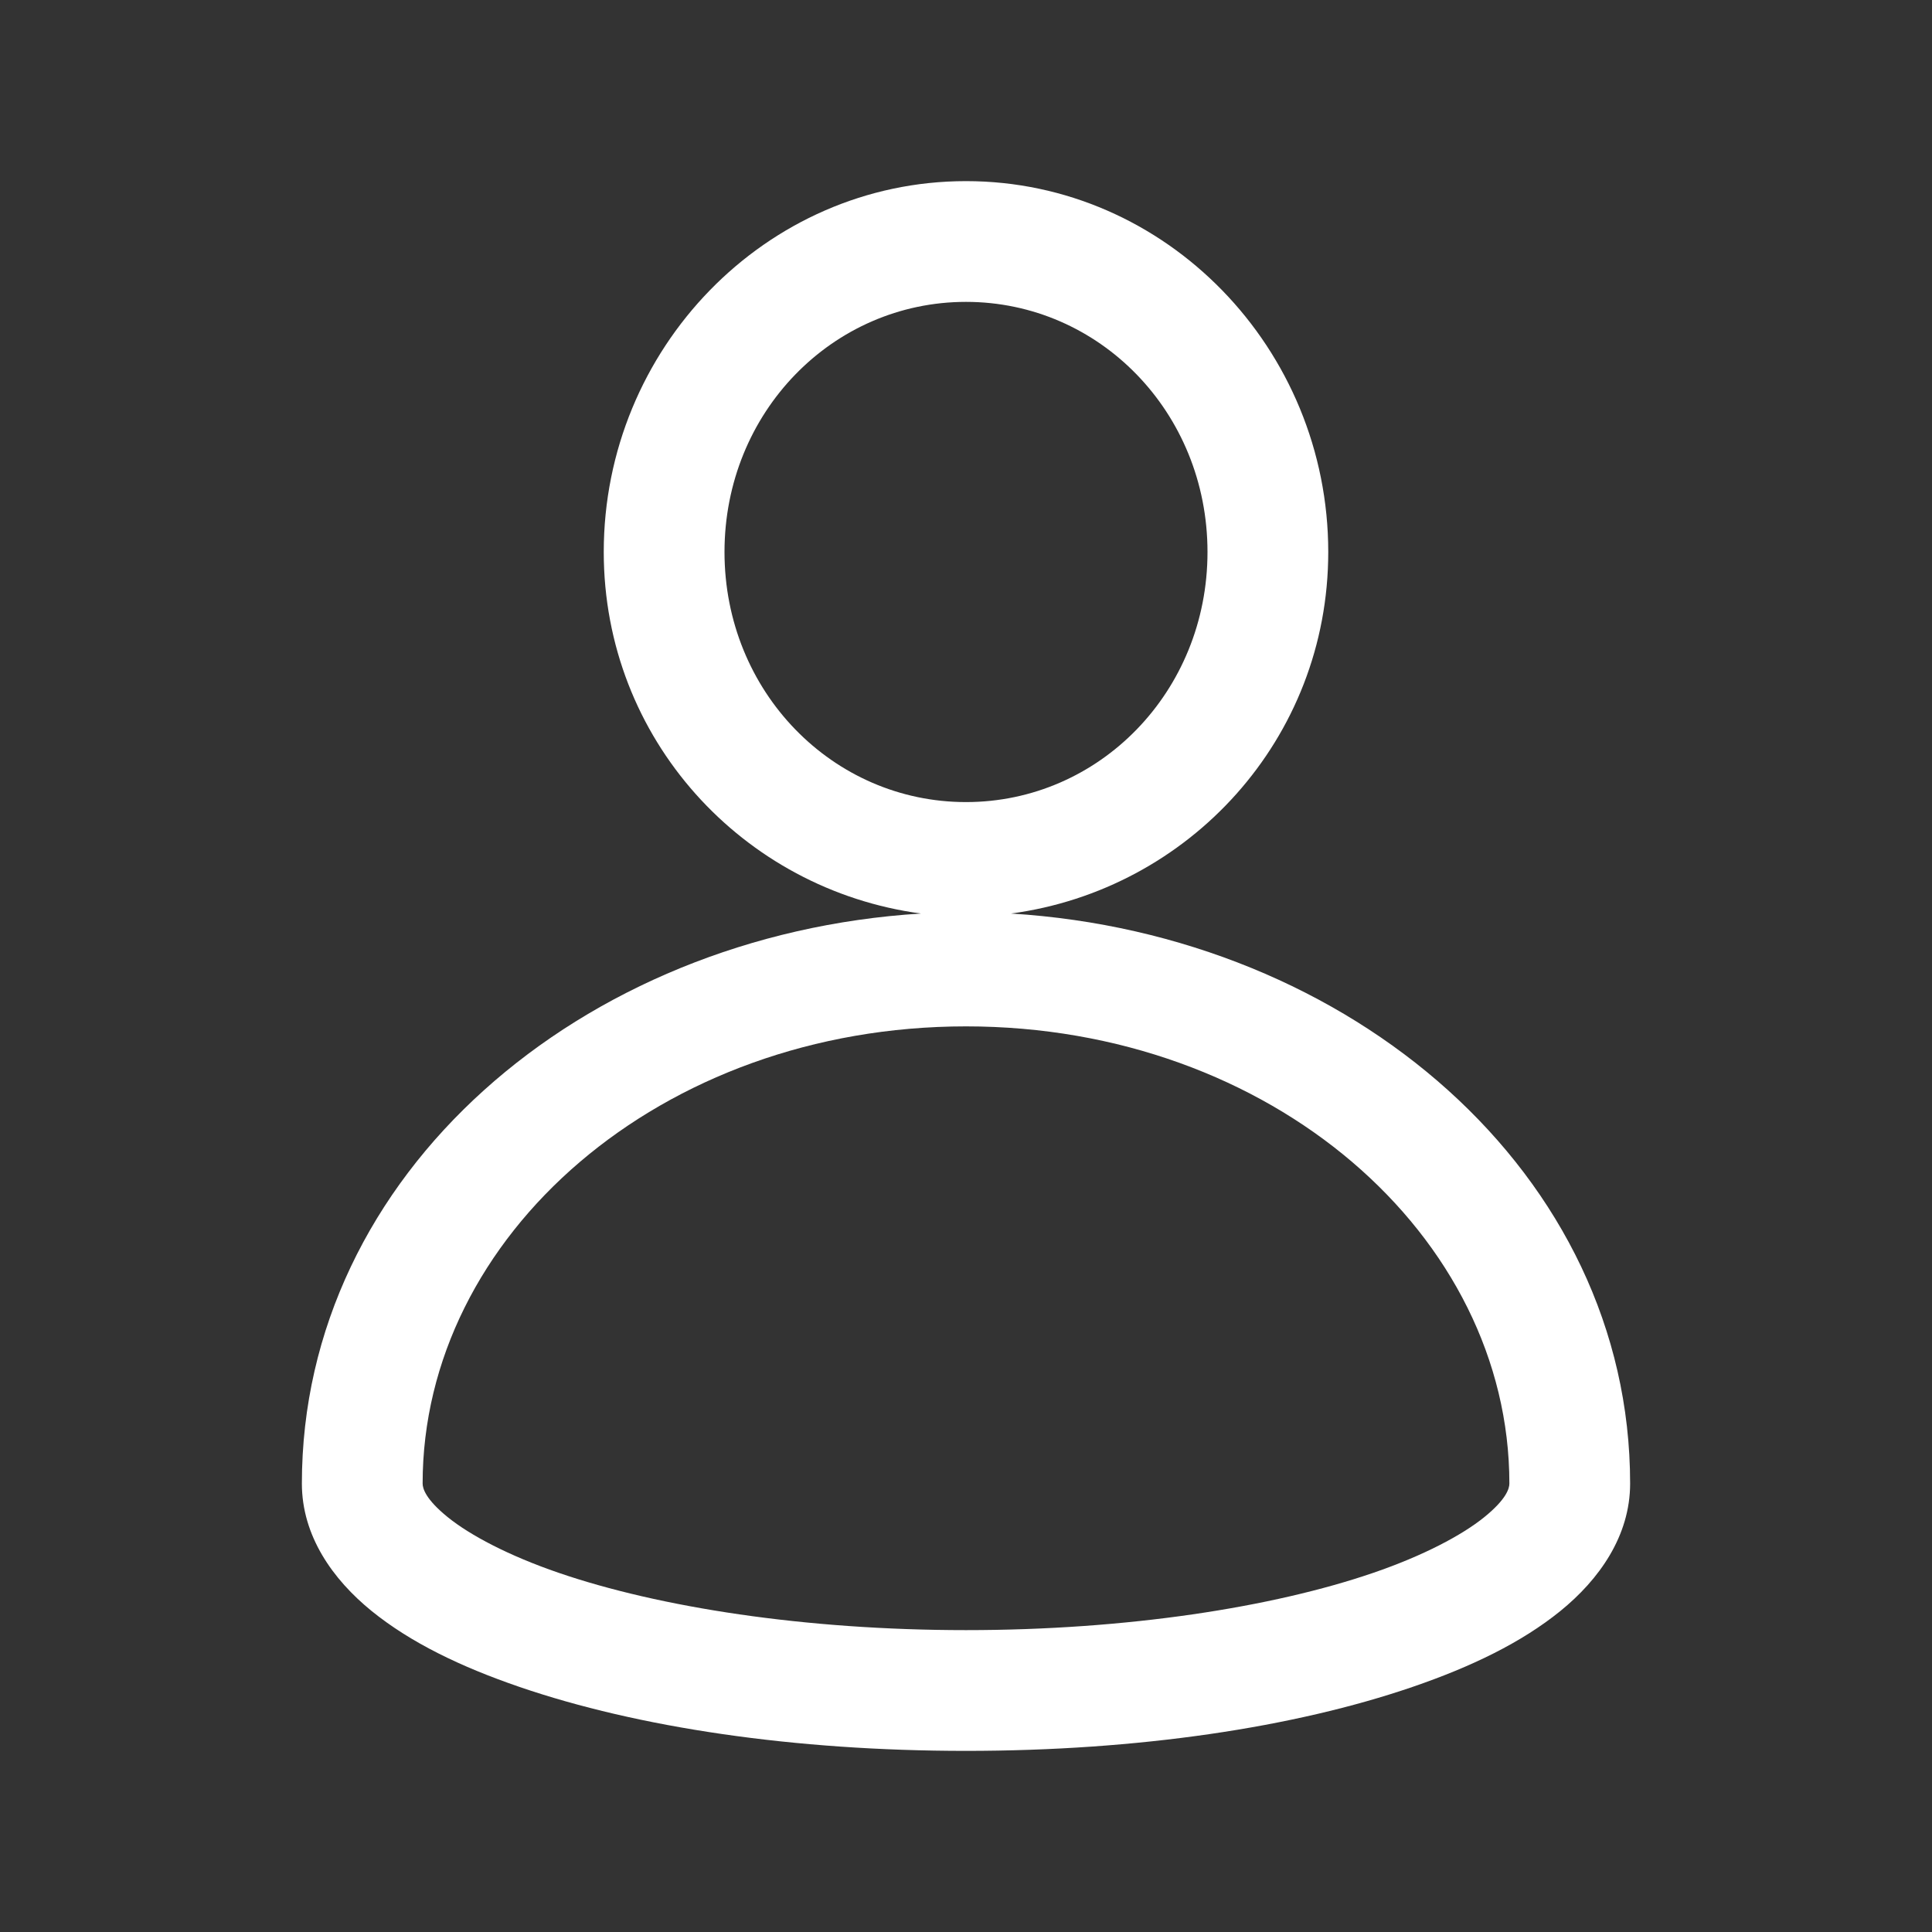 <svg xmlns="http://www.w3.org/2000/svg" width="32" height="32" viewBox="0 0 32 32">
 <rect x="0" y="0" width="32" height="32" fill="#333333" stroke="none"/>
 <path style="fill:#ffffff"
       d="M 16 3 C 12.683 3 10 5.777 10 9.143 C 10 12.24 12.306 14.736 15.254 15.131 C 9.62 15.479 5 19.444 5 24.572 C 5 25.44 5.512 26.161 6.156 26.684 C 6.801 27.206 7.627 27.606 8.605 27.941 C 10.563 28.612 13.146 29 16 29 C 18.854 29 21.437 28.612 23.395 27.941 C 24.373 27.606 25.199 27.206 25.844 26.684 C 26.488 26.161 27 25.44 27 24.572 C 27 19.444 22.38 15.479 16.746 15.131 C 19.694 14.736 22 12.24 22 9.143 C 22 5.777 19.317 3 16 3 z M 16 5 C 18.206 5 20 6.828 20 9.143 C 20 11.457 18.206 13.285 16 13.285 C 13.794 13.285 12 11.457 12 9.143 C 12 6.828 13.794 5 16 5 z M 16 17 C 21.06 17 25 20.469 25 24.572 C 25 24.652 24.952 24.831 24.584 25.129 C 24.216 25.427 23.577 25.766 22.746 26.051 C 21.084 26.621 18.669 27 16 27 C 13.331 27 10.916 26.621 9.254 26.051 C 8.423 25.766 7.784 25.427 7.416 25.129 C 7.048 24.831 7 24.652 7 24.572 C 7 20.469 10.94 17 16 17 z "
       />
</svg>
